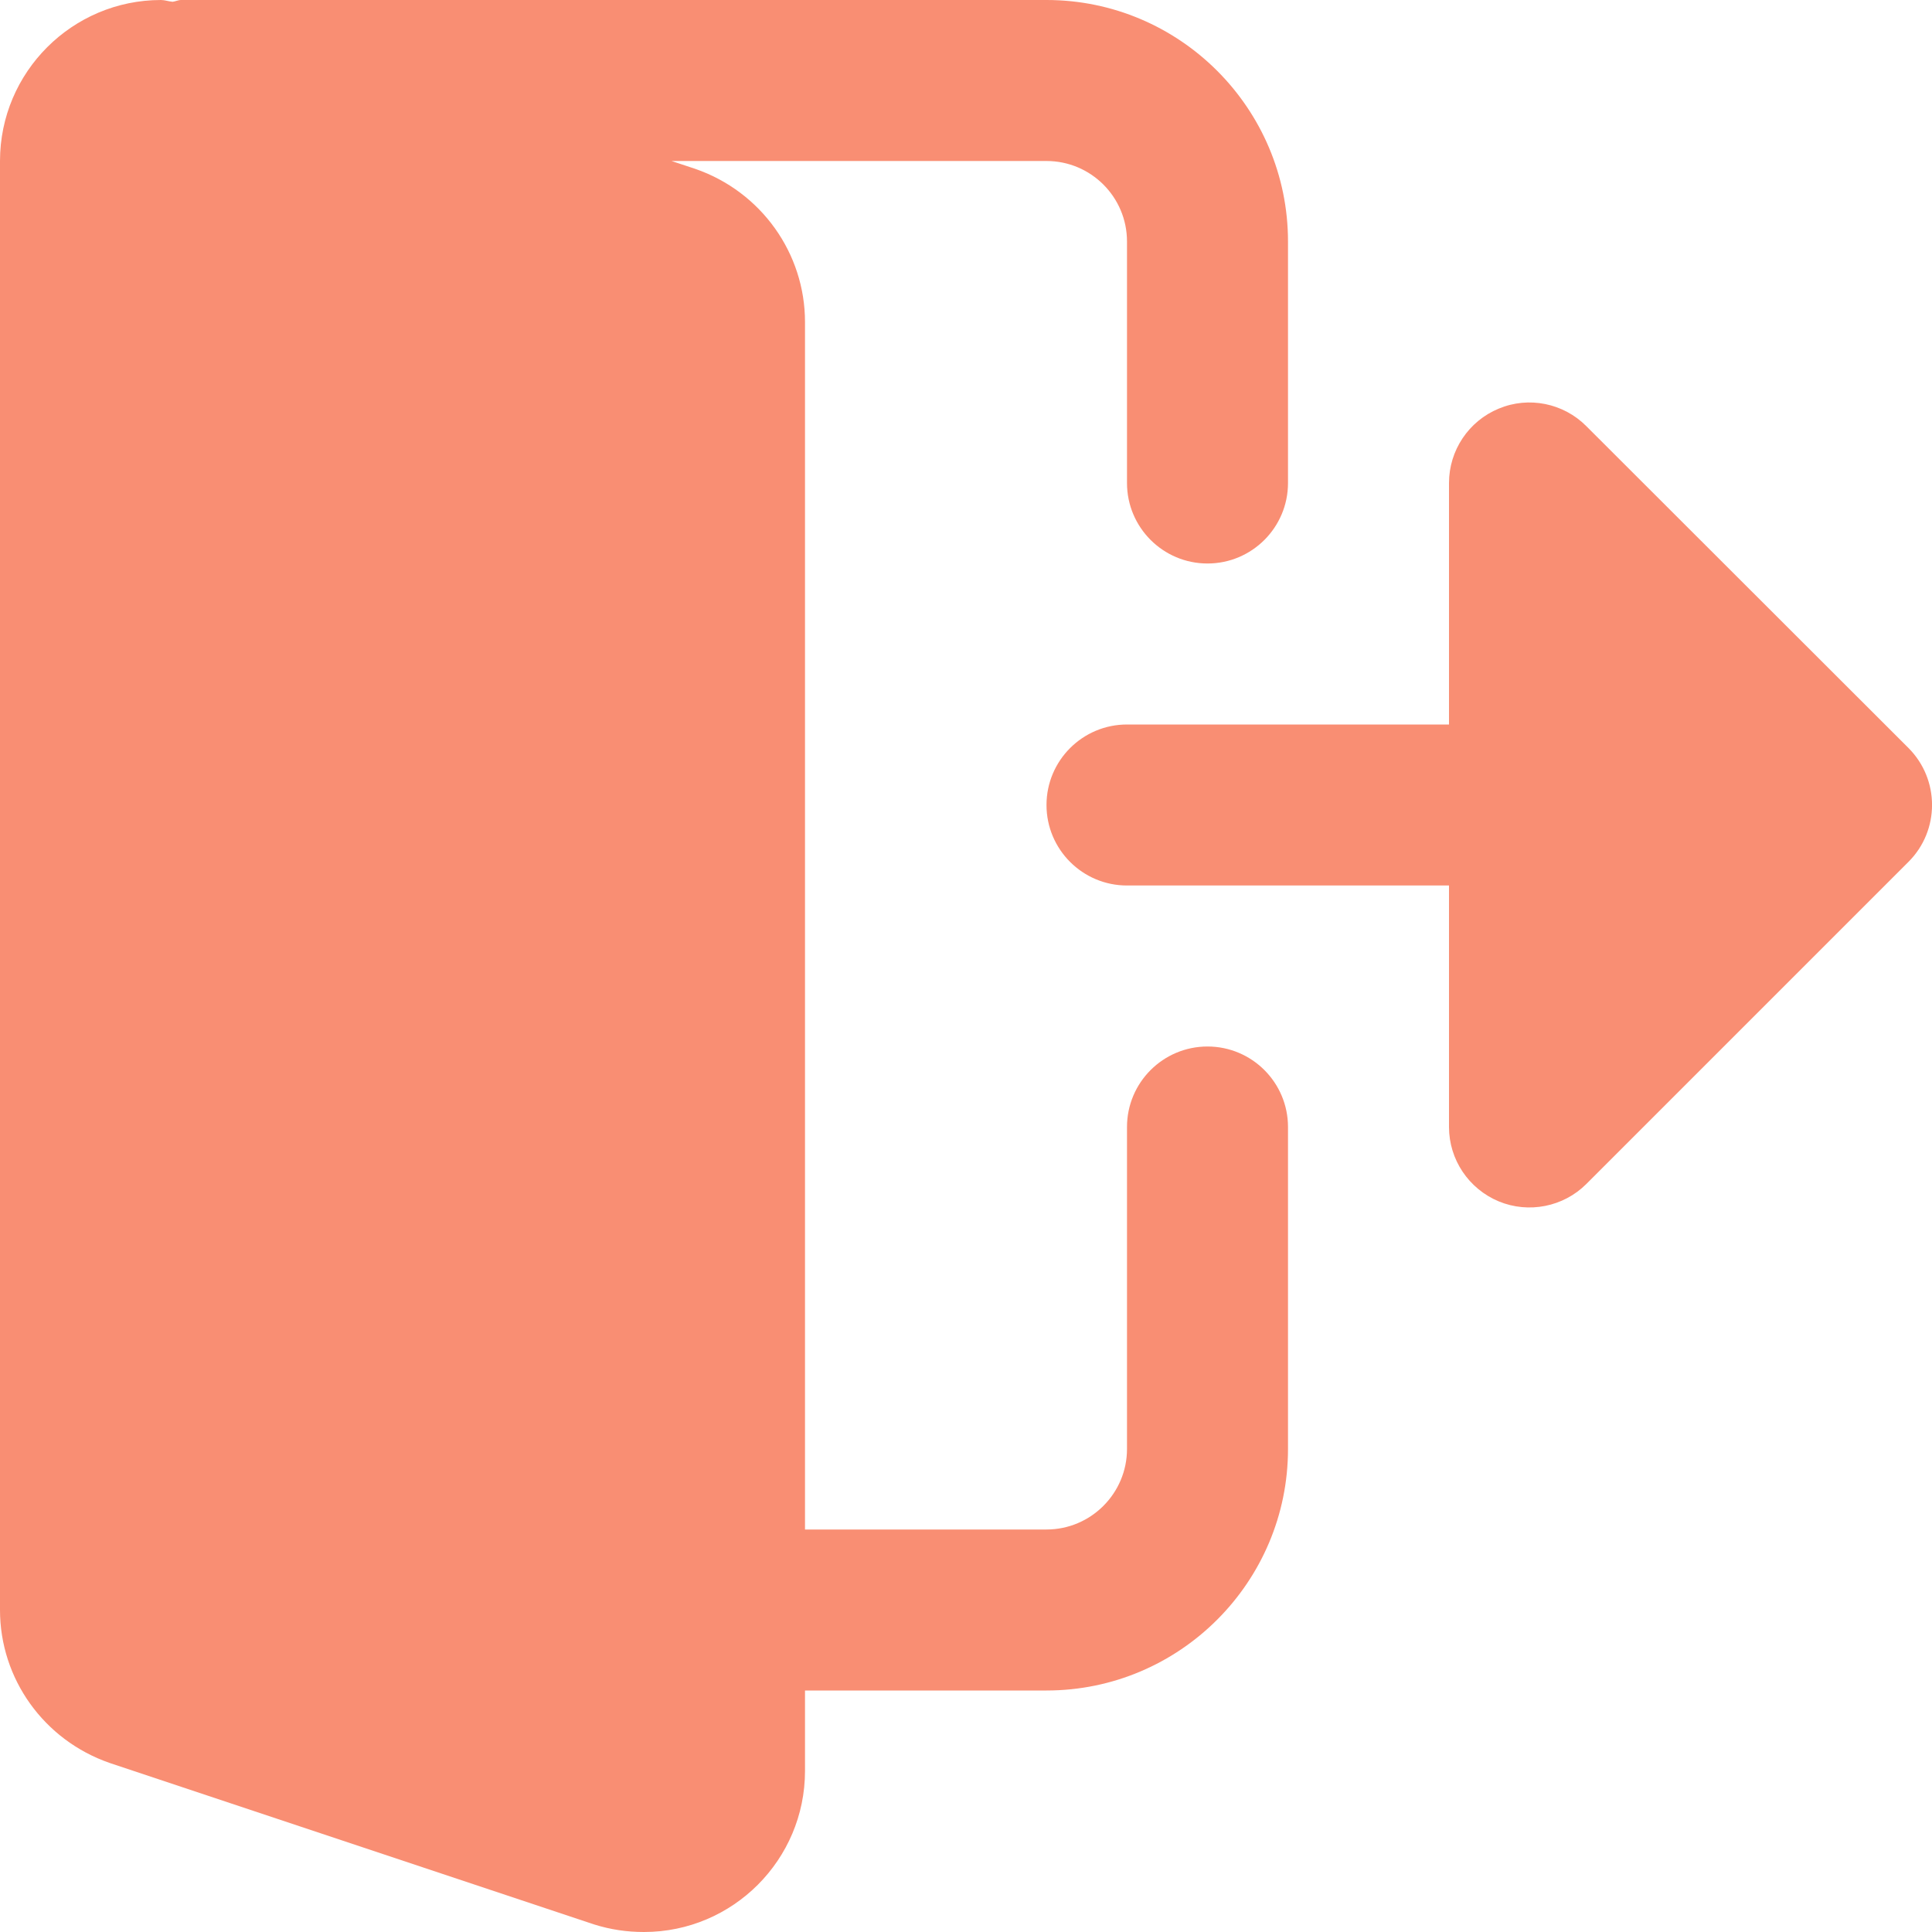 <?xml version="1.0" encoding="UTF-8"?>
<svg width="12px" height="12px" viewBox="0 0 12 12" version="1.1" xmlns="http://www.w3.org/2000/svg" xmlns:xlink="http://www.w3.org/1999/xlink">
    <!-- Generator: Sketch 55.2 (78181) - https://sketchapp.com -->
    <title>resign</title>
    <desc>Created with Sketch.</desc>
    <g id="GA---Role" stroke="none" stroke-width="1" fill="none" fill-rule="evenodd">
        <g id="employee" transform="translate(-939, -201)" fill="#F98E73" fill-rule="nonzero">
            <g id="content" transform="translate(322, 40)">
                <g id="employee-section" transform="translate(0, 94)">
                    <g id="assets" transform="translate(0, 53)">
                        <g id="row-01" transform="translate(20, 0)">
                            <g id="ignore" transform="translate(581, 0)">
                                <path d="M23.5,20.5 C23.776,20.5 24,20.724 24,21 L24,23 C24,23.827 23.327,24.5 22.5,24.5 L21,24.5 L21,25 C21,25.551 20.552,26 20,26 C19.893,26 19.792,25.985 19.69,25.953 L16.681,24.95 C16.272,24.808 16,24.427 16,24 L16,15 C16,14.448 16.449,14 17,14 C17.024,14 17.047,14.009 17.072,14.011 C17.09,14.009 17.106,14 17.125,14 L22.5,14 C23.327,14 24,14.673 24,15.5 L24,17 C24,17.276 23.776,17.5 23.5,17.5 C23.224,17.5 23,17.276 23,17 L23,15.5 C23,15.224 22.776,15 22.5,15 L20.171,15 L20.319,15.049 C20.728,15.191 21,15.573 21,16 L21,23.5 L22.5,23.5 C22.776,23.5 23,23.275 23,23 L23,21 C23,20.724 23.224,20.5 23.5,20.5 Z M27.854,18.646 C28.049,18.842 28.049,19.158 27.854,19.353 L25.853,21.354 C25.711,21.496 25.495,21.539 25.309,21.462 C25.122,21.384 25,21.202 25,21 L25,19.5 L23,19.5 C22.724,19.5 22.5,19.276 22.5,19 C22.5,18.724 22.724,18.5 23,18.5 L25,18.5 L25,17 C25,16.798 25.122,16.615 25.309,16.538 C25.495,16.46 25.711,16.504 25.853,16.647 L27.854,18.646 Z" id="resign"></path>
                            </g>
                        </g>
                    </g>
                </g>
            </g>
        </g>
    </g>
</svg>